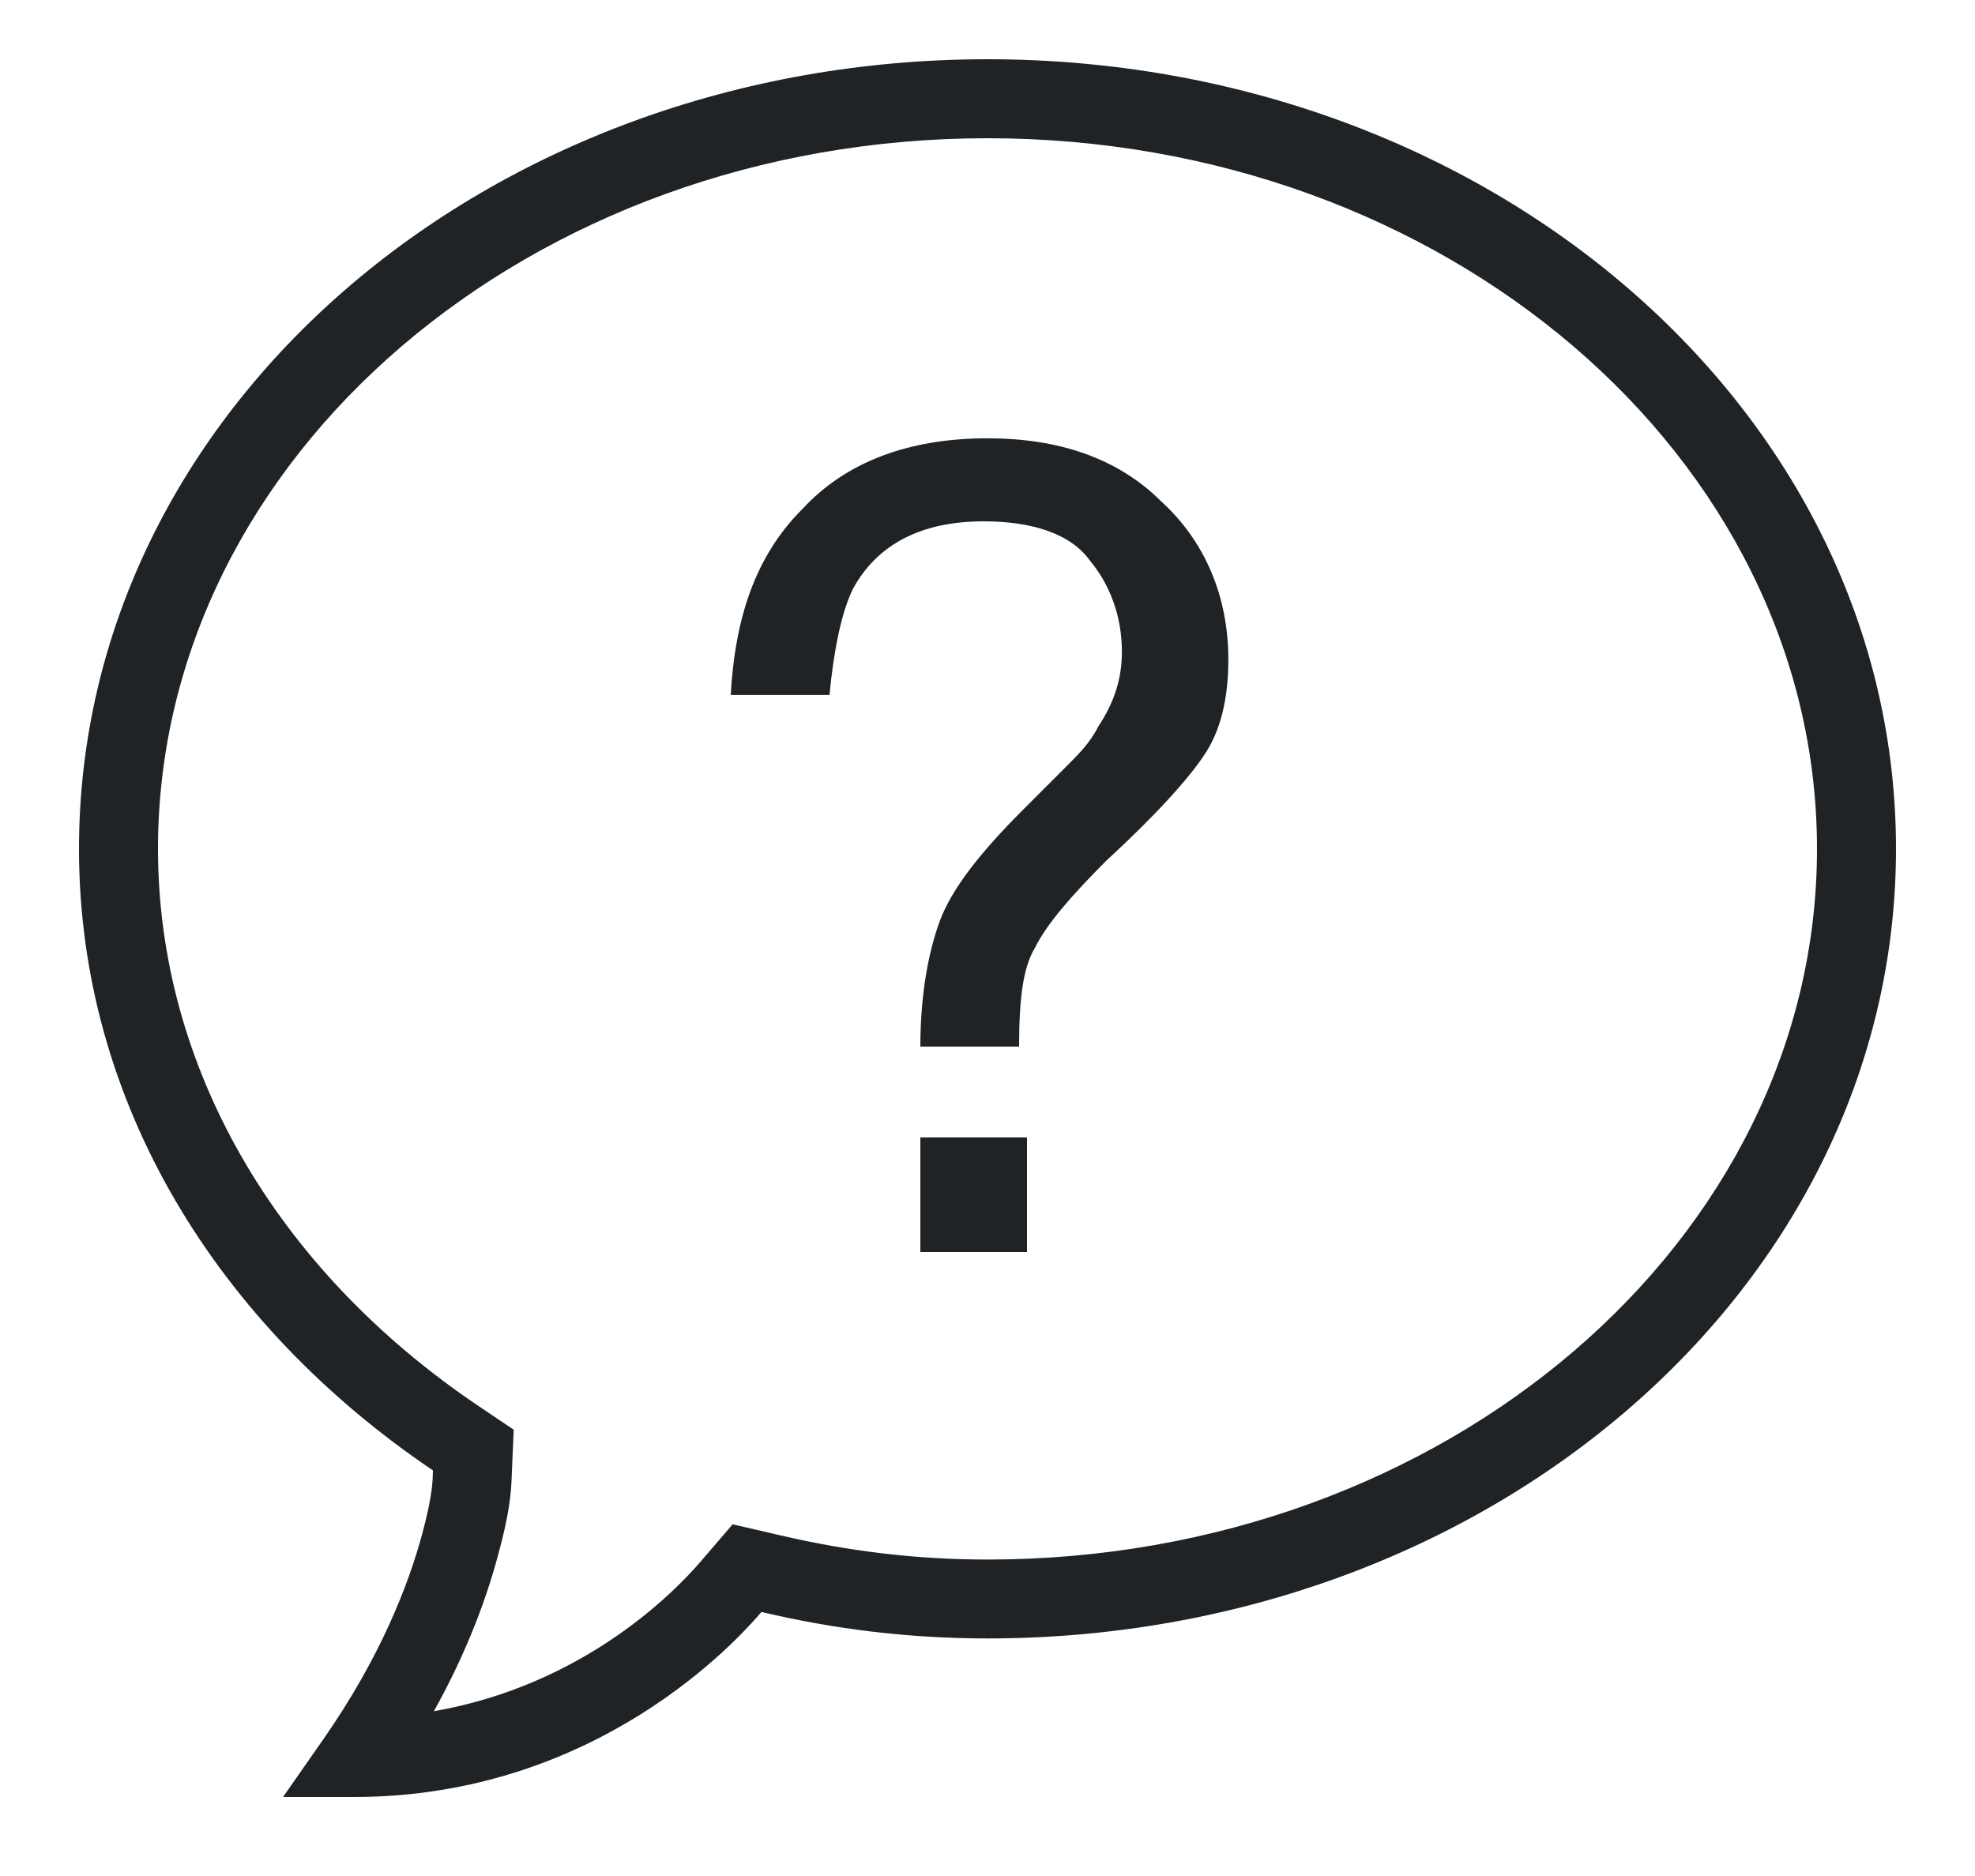 <svg width="20" height="19" viewBox="0 0 20 19" fill="none" xmlns="http://www.w3.org/2000/svg">
<path d="M10 0.6C4.931 0.6 0.8 4.152 0.8 8.598C0.8 11.178 2.213 13.425 4.384 14.892C4.381 14.978 4.388 15.119 4.275 15.537C4.134 16.058 3.85 16.789 3.275 17.614L2.866 18.2H3.581C6.056 18.2 7.489 16.586 7.711 16.326C8.448 16.5 9.206 16.594 10 16.594C15.067 16.594 19.2 13.042 19.2 8.597C19.2 4.152 15.069 0.6 10 0.6ZM10 1.4C14.631 1.4 18.4 4.628 18.4 8.598C18.4 12.567 14.631 15.795 10 15.795C9.292 15.795 8.603 15.714 7.894 15.548L7.419 15.438L7.103 15.806C6.83 16.127 5.909 17.067 4.394 17.331C4.684 16.809 4.903 16.278 5.045 15.745C5.158 15.333 5.178 15.116 5.183 14.925L5.202 14.48L4.831 14.23C2.778 12.841 1.6 10.787 1.6 8.598C1.6 4.628 5.369 1.4 10 1.4ZM10 4.439C9.2 4.439 8.561 4.68 8.12 5.161C7.641 5.641 7.441 6.28 7.4 7.039H8.4C8.441 6.6 8.52 6.2 8.639 5.961C8.88 5.52 9.32 5.28 9.961 5.28C10.441 5.28 10.839 5.4 11.039 5.68C11.239 5.92 11.361 6.241 11.361 6.6C11.361 6.88 11.28 7.12 11.12 7.361C11.041 7.52 10.92 7.641 10.8 7.761L10.361 8.2C9.92 8.641 9.641 9 9.52 9.32C9.4 9.641 9.32 10.08 9.32 10.6H10.32C10.32 10.12 10.359 9.8 10.48 9.6C10.6 9.359 10.841 9.08 11.2 8.72C11.72 8.241 12.041 7.88 12.2 7.639C12.359 7.4 12.439 7.08 12.439 6.68C12.439 6.039 12.2 5.48 11.761 5.08C11.32 4.639 10.72 4.439 10 4.439ZM9.32 11.52V12.68H10.4V11.52H9.32Z" fill="#1F2326"/>
</svg>

